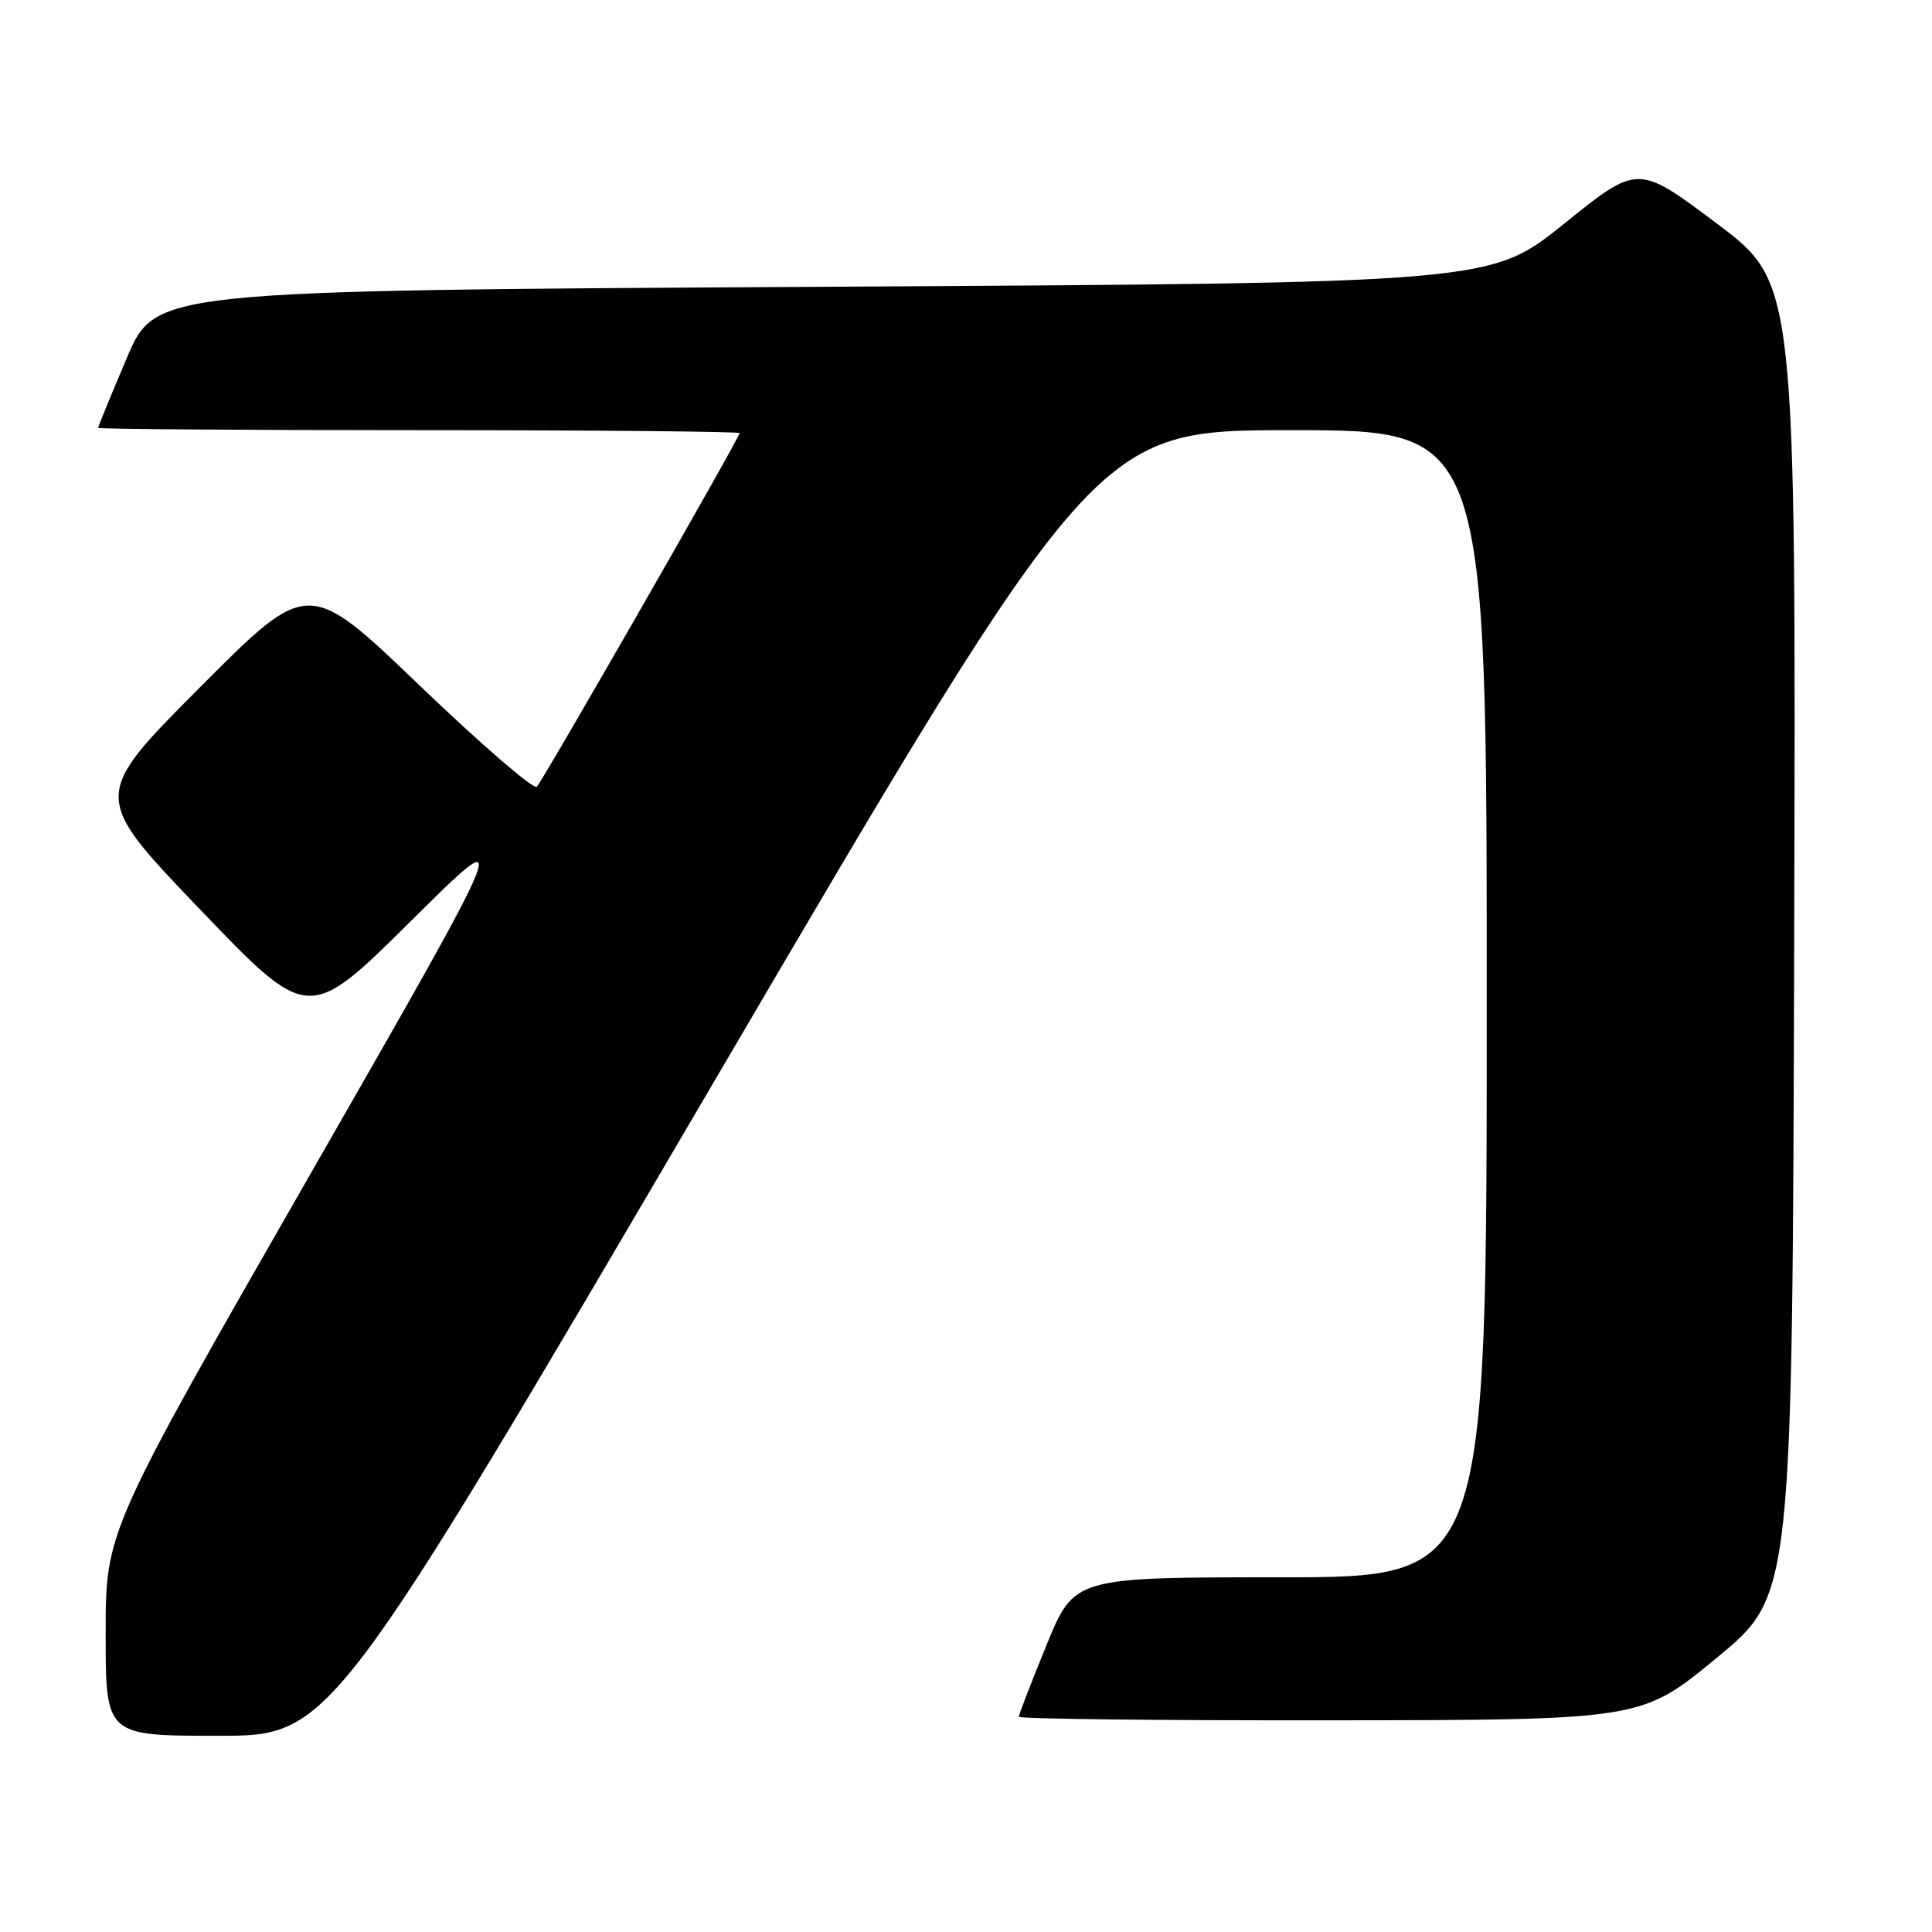 <?xml version="1.0" encoding="UTF-8" standalone="no"?>
<!DOCTYPE svg PUBLIC "-//W3C//DTD SVG 1.1//EN" "http://www.w3.org/Graphics/SVG/1.1/DTD/svg11.dtd" >
<svg xmlns="http://www.w3.org/2000/svg" xmlns:xlink="http://www.w3.org/1999/xlink" version="1.1" viewBox="0 0 256 256">
 <g >
 <path fill="currentColor"
d=" M 94.51 143.50 C 145.22 57.00 145.22 57.00 171.11 57.00 C 197.00 57.00 197.00 57.00 197.00 133.00 C 197.00 209.00 197.00 209.00 169.67 209.00 C 142.34 209.00 142.34 209.00 138.67 217.98 C 136.65 222.92 135.00 227.19 135.00 227.48 C 135.00 227.76 153.56 227.98 176.25 227.95 C 217.50 227.91 217.50 227.91 227.50 219.65 C 237.50 211.40 237.50 211.40 237.74 124.45 C 237.97 37.50 237.97 37.50 227.50 29.63 C 217.03 21.76 217.03 21.76 207.27 29.63 C 197.50 37.50 197.50 37.50 109.05 38.00 C 20.61 38.50 20.61 38.50 16.80 47.44 C 14.71 52.36 13.00 56.53 13.00 56.69 C 13.00 56.86 32.12 57.00 55.50 57.00 C 78.88 57.00 98.00 57.18 98.00 57.39 C 98.00 57.99 71.96 103.40 71.13 104.25 C 70.72 104.67 63.74 98.63 55.61 90.84 C 40.84 76.67 40.84 76.67 26.48 91.09 C 12.13 105.50 12.13 105.50 26.50 120.50 C 40.88 135.50 40.88 135.50 54.49 122.00 C 68.11 108.50 68.11 108.50 41.05 155.70 C 14.00 202.90 14.00 202.90 14.00 216.45 C 14.00 230.00 14.00 230.00 28.91 230.00 C 43.81 230.00 43.81 230.00 94.51 143.50 Z "/>
</g>
</svg>